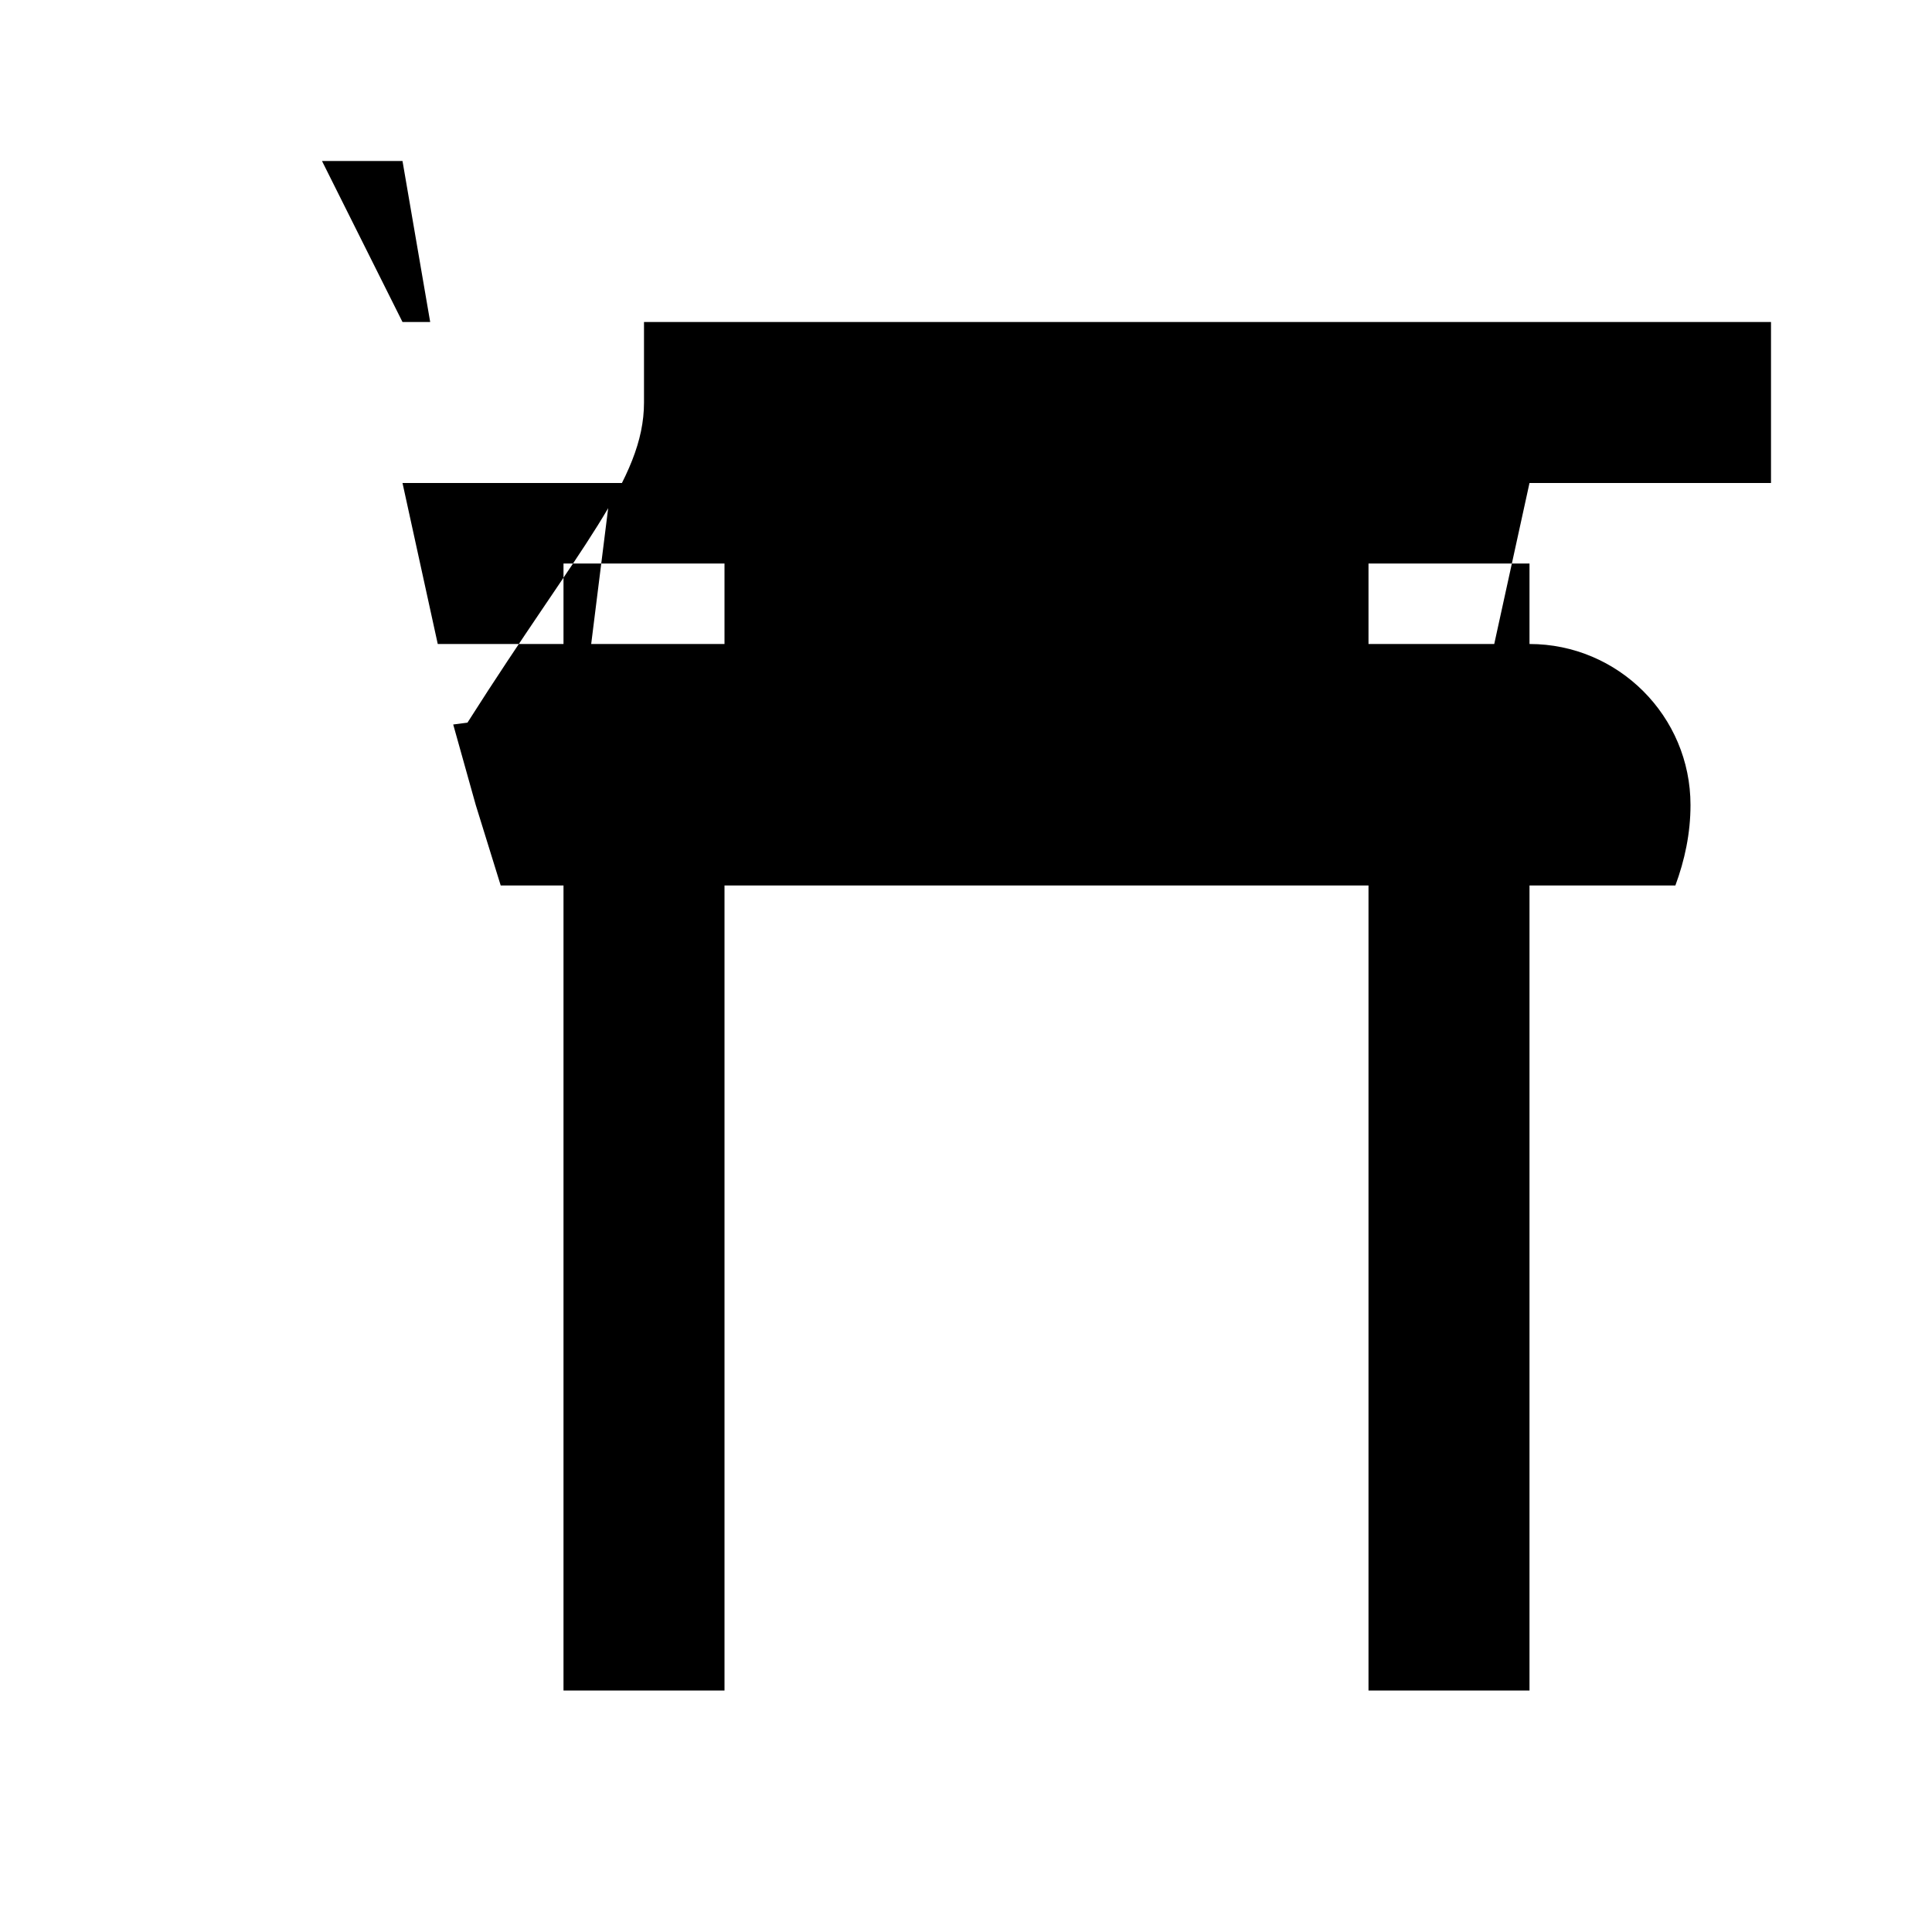 <svg xmlns="http://www.w3.org/2000/svg" class="icon icon-supermarket-cart" viewBox="0 0 24 24">
  <path d="M7 7h2v14H7zm10 0h2v14h-2zM3 2h2l.344 2H22v2H7.594l-.25 2H19c1.103 0 2 .897 2 2 0 .353-.072.686-.188 1H6.22l-.31-1-.28-1 .177-.023C7.196 6.79 8 5.96 8 5V4H5l-1-2zm2 4l.438 2h13.124l.438-2H5z"/>
</svg>